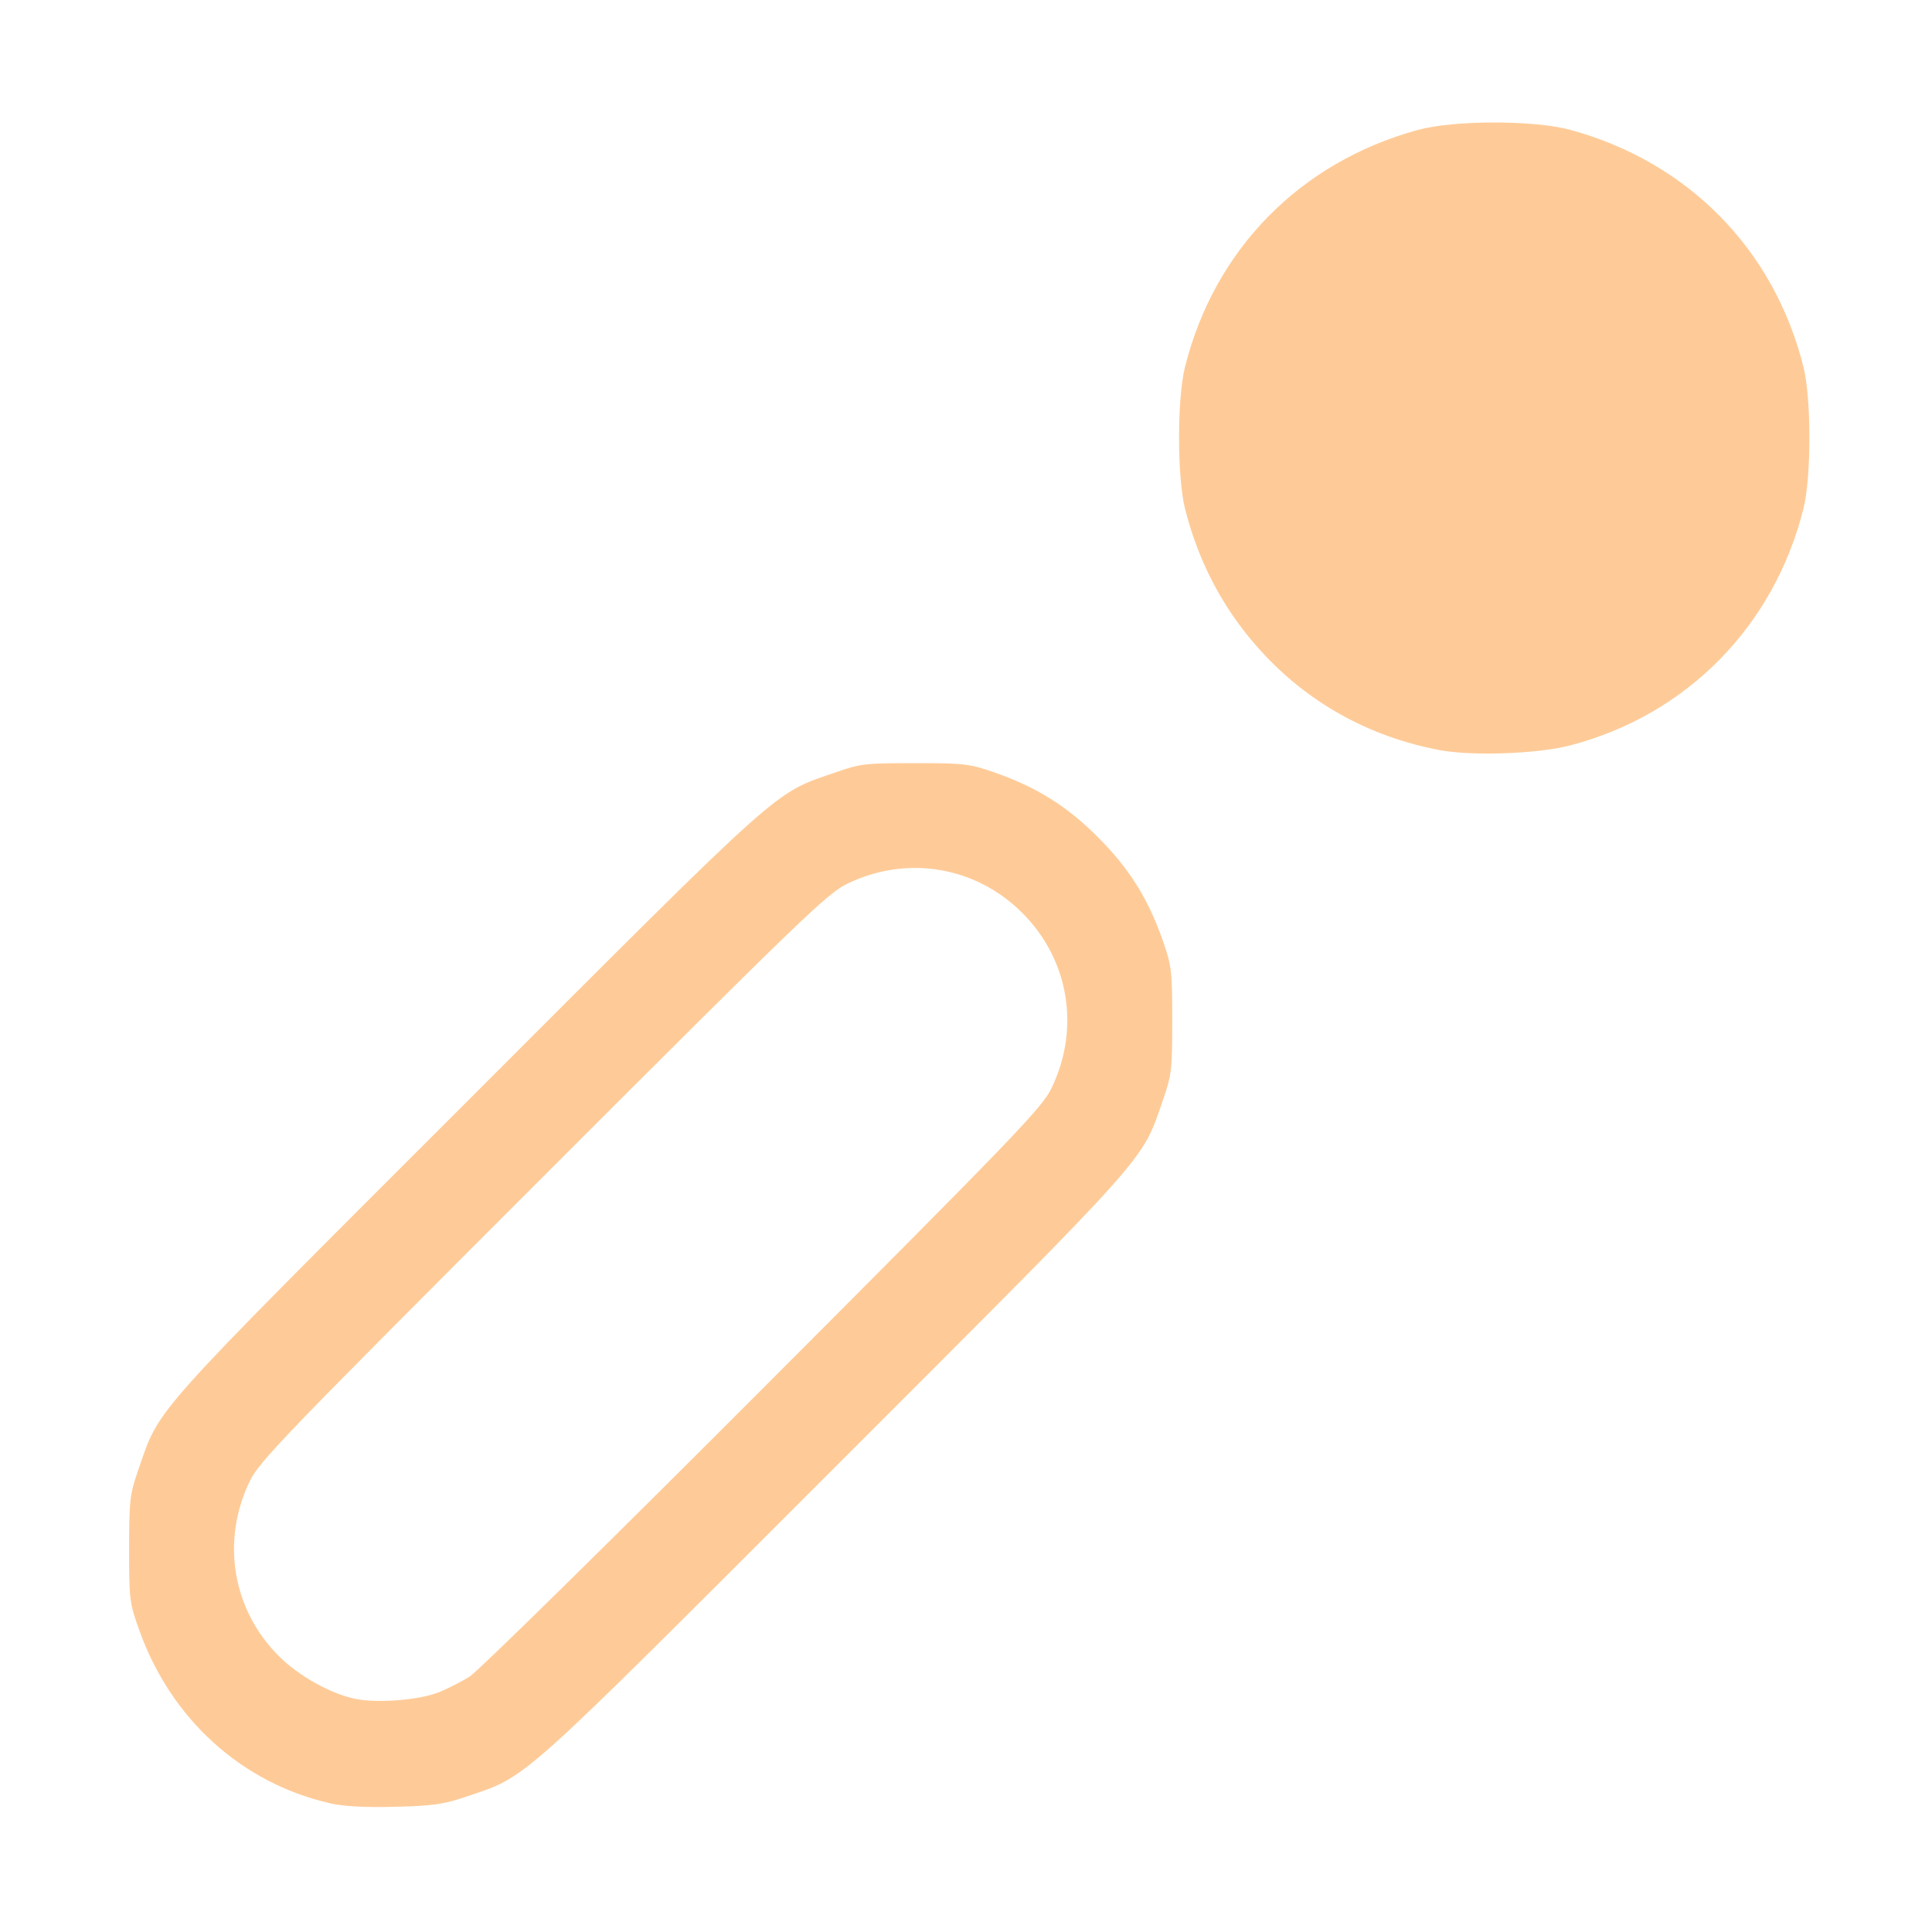 <?xml version="1.0" encoding="UTF-8" standalone="no"?>
<!-- Created with Inkscape (http://www.inkscape.org/) -->

<svg
   version="1.1"
   id="svg2"
   width="1600"
   height="1600"
   viewBox="0 0 1600 1600"
   sodipodi:docname="con_stretchto.svg"
   inkscape:version="1.2.2 (732a01da63, 2022-12-09)"
   xmlns:inkscape="http://www.inkscape.org/namespaces/inkscape"
   xmlns:sodipodi="http://sodipodi.sourceforge.net/DTD/sodipodi-0.dtd"
   xmlns="http://www.w3.org/2000/svg"
   xmlns:svg="http://www.w3.org/2000/svg"
   xmlns:rdf="http://www.w3.org/1999/02/22-rdf-syntax-ns#"
   xmlns:cc="http://creativecommons.org/ns#"
   xmlns:dc="http://purl.org/dc/elements/1.1/">
  <defs
     id="defs6" />
  <sodipodi:namedview
     pagecolor="#808080"
     bordercolor="#666666"
     borderopacity="1"
     objecttolerance="10"
     gridtolerance="10"
     guidetolerance="10"
     inkscape:pageopacity="0"
     inkscape:pageshadow="2"
     inkscape:window-width="1993"
     inkscape:window-height="1009"
     id="namedview4"
     showgrid="false"
     fit-margin-top="0"
     fit-margin-left="0"
     fit-margin-right="0"
     fit-margin-bottom="0"
     inkscape:zoom="0.5"
     inkscape:cx="501"
     inkscape:cy="490"
     inkscape:window-x="-8"
     inkscape:window-y="-8"
     inkscape:window-maximized="1"
     inkscape:current-layer="CON_STRETCHTO"
     inkscape:showpageshadow="0"
     inkscape:pagecheckerboard="true"
     inkscape:deskcolor="#d1d1d1" />
  <g
     id="CON_STRETCHTO"
     transform="matrix(87.5,0,0,87.5,100,100)"
     style="stroke-width:0.011">
    <path
       style="fill:none;stroke-width:0"
       d="M 0,8 V 0 L 6.352,0.003 C 11.661,0.005 12.666,0.012 12.479,0.046 11.85,0.16 11.283,0.466 10.841,0.928 10.465,1.321 10.207,1.793 10.072,2.332 c -0.074,0.297 -0.074,1.038 0,1.335 0.278,1.114 1.09,1.941 2.204,2.246 0.32,0.088 1.069,0.096 1.391,0.015 1.191,-0.299 2.072,-1.227 2.286,-2.408 0.034,-0.187 0.041,0.819 0.043,6.128 L 16,16 H 8 0 Z m 3.266,7.862 c 0.591,-0.2 0.445,-0.07 3.486,-3.111 3.039,-3.039 2.906,-2.89 3.113,-3.486 0.081,-0.233 0.087,-0.284 0.087,-0.75 0,-0.466 -0.006,-0.517 -0.087,-0.75 C 9.725,7.363 9.546,7.078 9.25,6.781 8.953,6.485 8.668,6.306 8.266,6.167 8.033,6.085 7.982,6.08 7.516,6.08 c -0.466,0 -0.517,0.006 -0.75,0.087 C 6.17,6.374 6.318,6.241 3.28,9.28 0.241,12.318 0.374,12.17 0.167,12.766 0.086,12.998 0.08,13.05 0.079,13.516 c -3.8468e-4,0.481 0.003,0.51 0.097,0.773 0.249,0.699 0.737,1.224 1.393,1.5 0.351,0.147 0.553,0.181 1.025,0.169 0.359,-0.009 0.459,-0.023 0.672,-0.095 z M 2.219,14.936 C 1.984,14.887 1.684,14.72 1.498,14.533 1.056,14.092 0.948,13.443 1.221,12.876 1.312,12.689 1.54,12.452 3.996,9.996 6.464,7.528 6.688,7.312 6.879,7.22 7.443,6.948 8.093,7.057 8.533,7.498 8.975,7.94 9.083,8.588 8.81,9.155 8.719,9.342 8.489,9.582 6.082,11.993 c -1.446,1.449 -2.695,2.677 -2.776,2.729 -0.081,0.052 -0.22,0.123 -0.308,0.156 -0.187,0.071 -0.577,0.1 -0.779,0.058 z M 15.969,2.599 c 0,-0.049 -0.027,-0.195 -0.06,-0.325 C 15.615,1.126 14.684,0.257 13.521,0.046 13.321,0.01 13.441,0.005 14.648,0.003 L 16,0 v 1.344 c 0,0.739 -0.007,1.344 -0.016,1.344 -0.009,0 -0.016,-0.04 -0.016,-0.089 z"
       id="path821"
       inkscape:connector-curvature="0" />
    <path
       style="fill:#fecb98;fill-opacity:1;stroke-width:0"
       d="M 1.98,15.924 C 1.145,15.734 0.475,15.127 0.176,14.288 0.082,14.026 0.079,13.996 0.079,13.516 0.08,13.05 0.086,12.998 0.167,12.766 0.374,12.17 0.241,12.318 3.28,9.28 6.318,6.241 6.17,6.374 6.766,6.167 6.999,6.085 7.049,6.08 7.516,6.08 c 0.466,0 0.517,0.006 0.75,0.087 0.402,0.14 0.688,0.318 0.984,0.615 0.296,0.296 0.475,0.582 0.615,0.984 0.081,0.233 0.087,0.284 0.087,0.75 0,0.466 -0.006,0.517 -0.087,0.75 -0.207,0.596 -0.075,0.447 -3.113,3.486 -3.041,3.041 -2.895,2.911 -3.486,3.111 -0.213,0.072 -0.313,0.086 -0.672,0.095 -0.284,0.007 -0.485,-0.004 -0.614,-0.033 z m 1.017,-1.045 c 0.088,-0.034 0.227,-0.104 0.308,-0.156 0.081,-0.052 1.33,-1.28 2.776,-2.729 C 8.489,9.582 8.719,9.342 8.81,9.155 9.083,8.588 8.975,7.94 8.533,7.498 8.093,7.057 7.443,6.948 6.879,7.22 6.688,7.312 6.464,7.528 3.996,9.996 1.54,12.452 1.312,12.689 1.221,12.876 0.948,13.443 1.056,14.092 1.498,14.533 c 0.186,0.186 0.486,0.354 0.721,0.403 0.202,0.042 0.591,0.014 0.779,-0.058 z M 12.479,5.956 C 11.839,5.834 11.281,5.533 10.841,5.072 10.465,4.679 10.207,4.207 10.072,3.668 c -0.074,-0.297 -0.074,-1.038 0,-1.335 0.278,-1.114 1.089,-1.94 2.204,-2.246 0.344,-0.094 1.103,-0.094 1.447,0 1.115,0.306 1.926,1.132 2.204,2.246 0.074,0.297 0.074,1.038 0,1.335 -0.278,1.114 -1.103,1.954 -2.204,2.243 -0.311,0.082 -0.934,0.104 -1.244,0.045 z"
       id="path819"
       inkscape:connector-curvature="0" />
  </g>
</svg>
